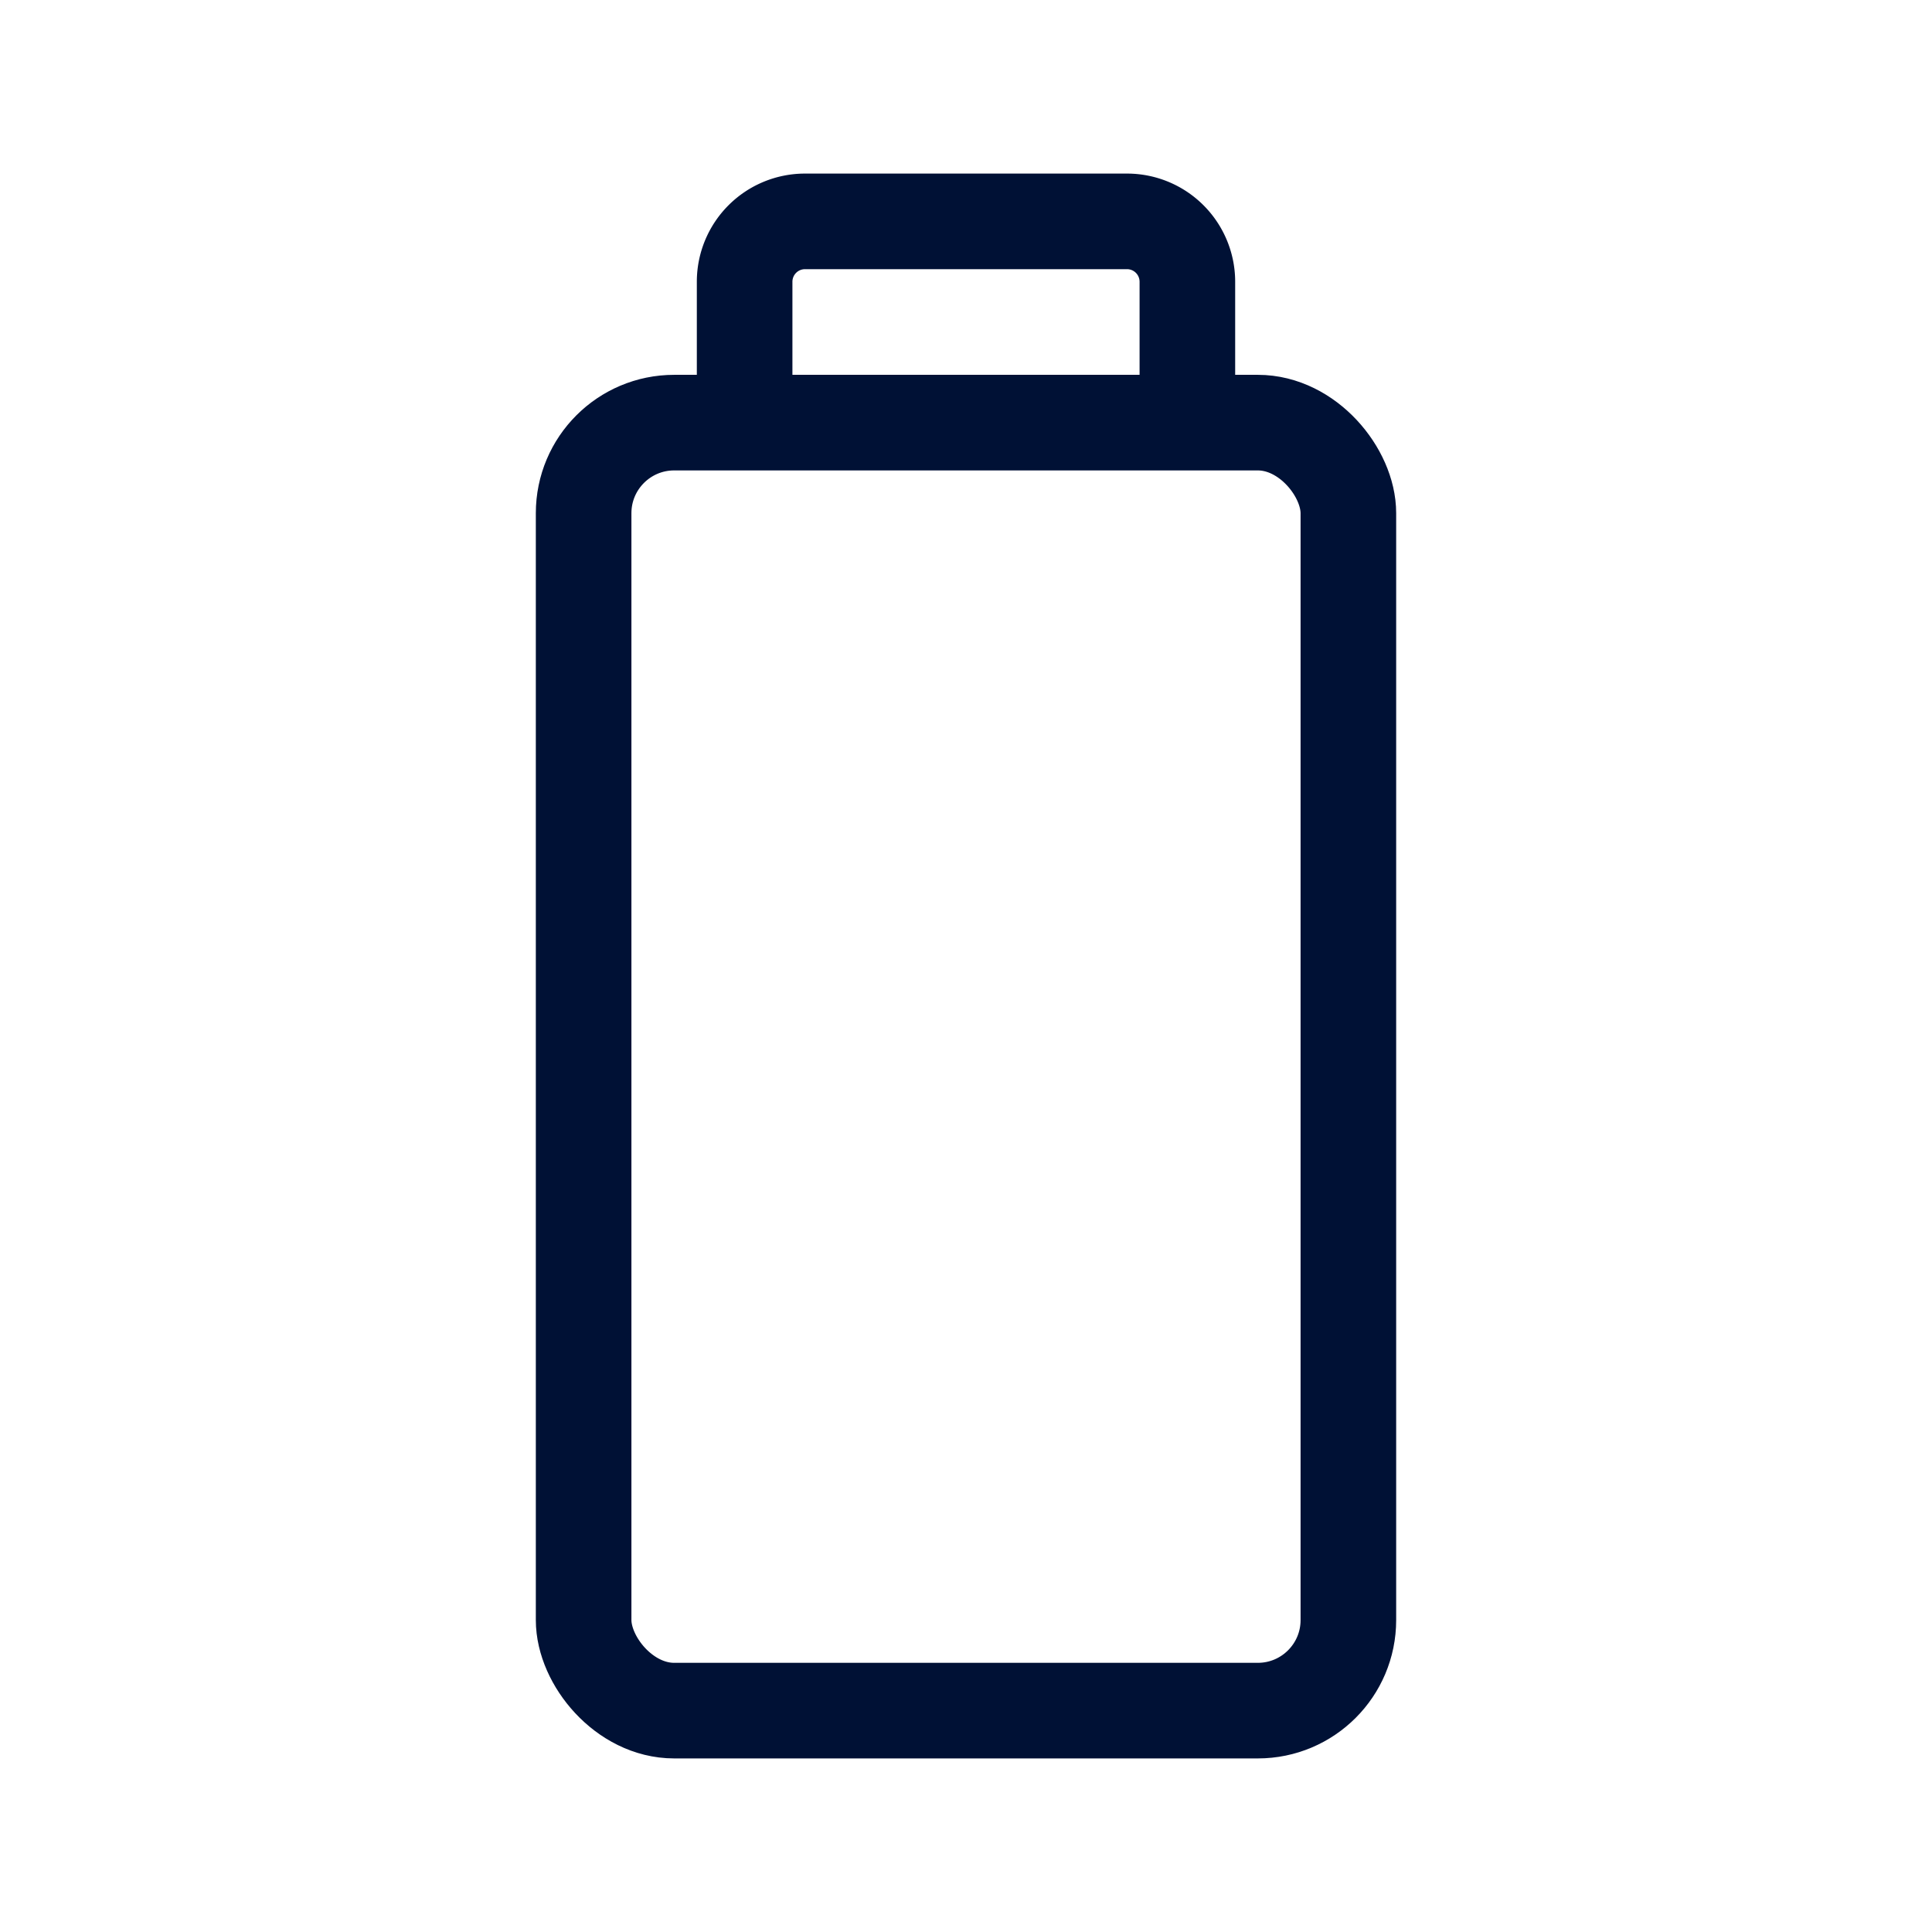 <svg xmlns:xlink="http://www.w3.org/1999/xlink" xmlns="http://www.w3.org/2000/svg" class="icon" viewBox="0 0 48 48" focusable="false" width="67"  height="67" ><defs><symbol xmlns="http://www.w3.org/2000/svg" viewBox="0 0 48 48" id="feature-battery">
  <title>Battery</title>
  <g class="stroke" fill="none" stroke="#001135" stroke-width="2.375px">
    <rect width="19" height="32" x="14.5" y="10.5" rx="2.25" stroke="#001135" fill="none" stroke-width="2.375px"></rect>
    <path d="M29.5 10.5V7A1.5 1.5 0 0028 5.5h-8A1.5 1.5 0 0018.5 7v3.5" stroke="#001135" fill="none" stroke-width="2.375px"></path>
  </g>
</symbol></defs><use xlink:href="#feature-battery" fill="#001135"></use></svg>